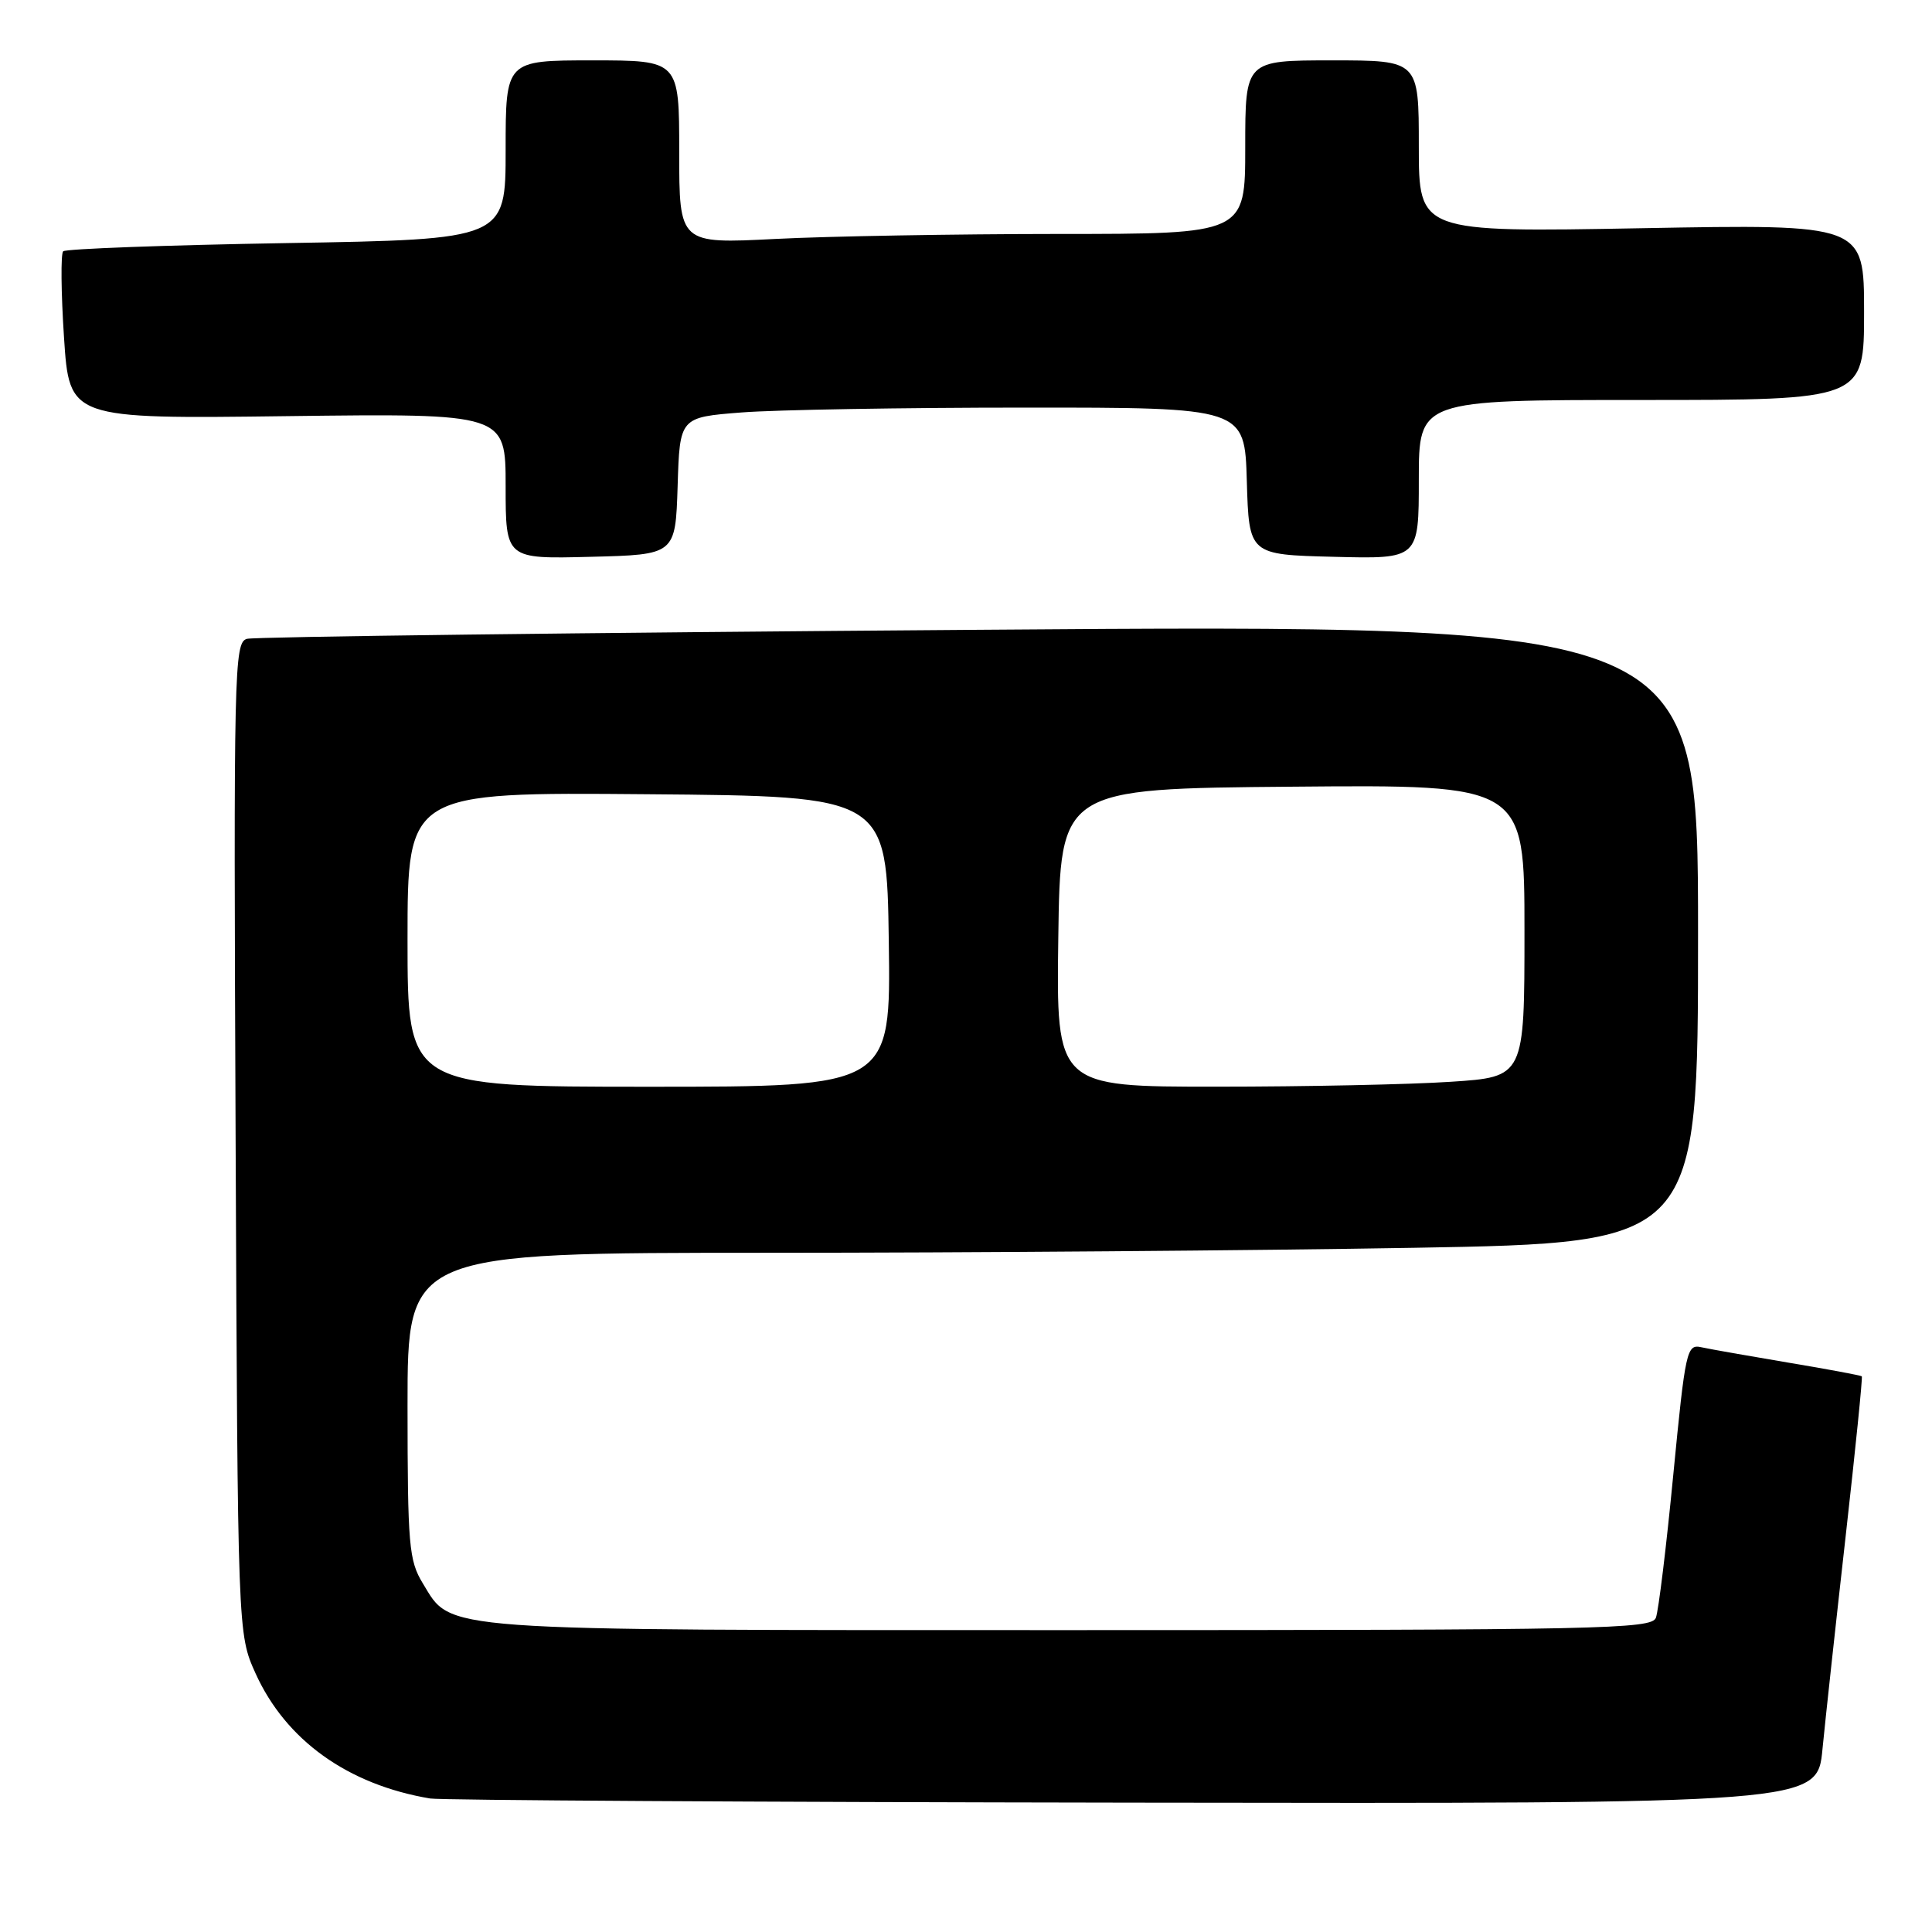 <?xml version="1.0" encoding="UTF-8" standalone="no"?>
<!DOCTYPE svg PUBLIC "-//W3C//DTD SVG 1.1//EN" "http://www.w3.org/Graphics/SVG/1.1/DTD/svg11.dtd" >
<svg xmlns="http://www.w3.org/2000/svg" xmlns:xlink="http://www.w3.org/1999/xlink" version="1.1" viewBox="0 0 256 256">
 <g >
 <path fill="currentColor"
d=" M 241.49 231.75 C 241.88 227.76 243.26 215.07 244.56 203.55 C 245.86 192.02 246.82 182.49 246.70 182.37 C 246.58 182.25 242.21 181.43 236.99 180.56 C 231.77 179.68 226.58 178.77 225.45 178.52 C 223.50 178.08 223.33 178.85 221.72 195.40 C 220.80 204.93 219.76 213.47 219.41 214.37 C 218.84 215.86 212.08 216.00 141.86 216.00 C 57.10 216.00 59.92 216.20 56.03 209.81 C 54.18 206.78 54.01 204.80 54.00 186.25 C 54.00 166.00 54.00 166.00 101.84 166.00 C 128.15 166.00 166.62 165.70 187.34 165.34 C 225.00 164.68 225.00 164.68 225.00 123.71 C 225.00 82.75 225.00 82.75 129.75 83.45 C 77.36 83.83 33.70 84.37 32.72 84.65 C 31.02 85.13 30.95 88.53 31.22 150.83 C 31.50 216.50 31.50 216.50 33.86 221.73 C 37.87 230.59 46.09 236.48 57.00 238.31 C 58.38 238.54 100.29 238.79 150.15 238.86 C 240.80 239.00 240.80 239.00 241.49 231.75 Z  M 89.79 64.40 C 90.07 55.29 90.07 55.29 98.29 54.65 C 102.80 54.30 119.65 54.01 135.71 54.01 C 164.93 54.00 164.93 54.00 165.21 63.75 C 165.50 73.50 165.50 73.50 176.75 73.78 C 188.00 74.07 188.00 74.07 188.00 63.53 C 188.00 53.00 188.00 53.00 217.50 53.00 C 247.00 53.00 247.00 53.00 247.00 41.35 C 247.00 29.70 247.00 29.70 217.50 30.24 C 188.00 30.78 188.00 30.78 188.00 19.39 C 188.00 8.00 188.00 8.00 176.50 8.00 C 165.00 8.00 165.00 8.00 165.00 19.50 C 165.00 31.00 165.00 31.00 140.25 31.00 C 126.64 31.01 109.76 31.30 102.75 31.66 C 90.00 32.31 90.00 32.31 90.00 20.15 C 90.00 8.00 90.00 8.00 78.50 8.00 C 67.00 8.00 67.00 8.00 67.00 19.86 C 67.00 31.72 67.00 31.72 37.98 32.21 C 22.02 32.48 8.69 32.97 8.37 33.30 C 8.04 33.63 8.09 38.76 8.48 44.70 C 9.19 55.51 9.19 55.51 38.09 55.14 C 67.00 54.78 67.00 54.78 67.00 64.42 C 67.00 74.07 67.00 74.07 78.25 73.78 C 89.50 73.50 89.50 73.50 89.79 64.40 Z  M 54.00 124.49 C 54.00 104.97 54.00 104.97 85.75 105.24 C 117.50 105.50 117.50 105.50 117.77 124.75 C 118.04 144.00 118.04 144.00 86.02 144.00 C 54.00 144.00 54.00 144.00 54.00 124.49 Z  M 140.23 124.25 C 140.50 104.50 140.50 104.50 171.25 104.24 C 202.00 103.97 202.00 103.97 202.00 123.33 C 202.00 142.70 202.00 142.70 192.25 143.34 C 186.89 143.70 172.93 143.99 161.23 143.99 C 139.96 144.00 139.96 144.00 140.23 124.25 Z "/>
</g>
</svg>